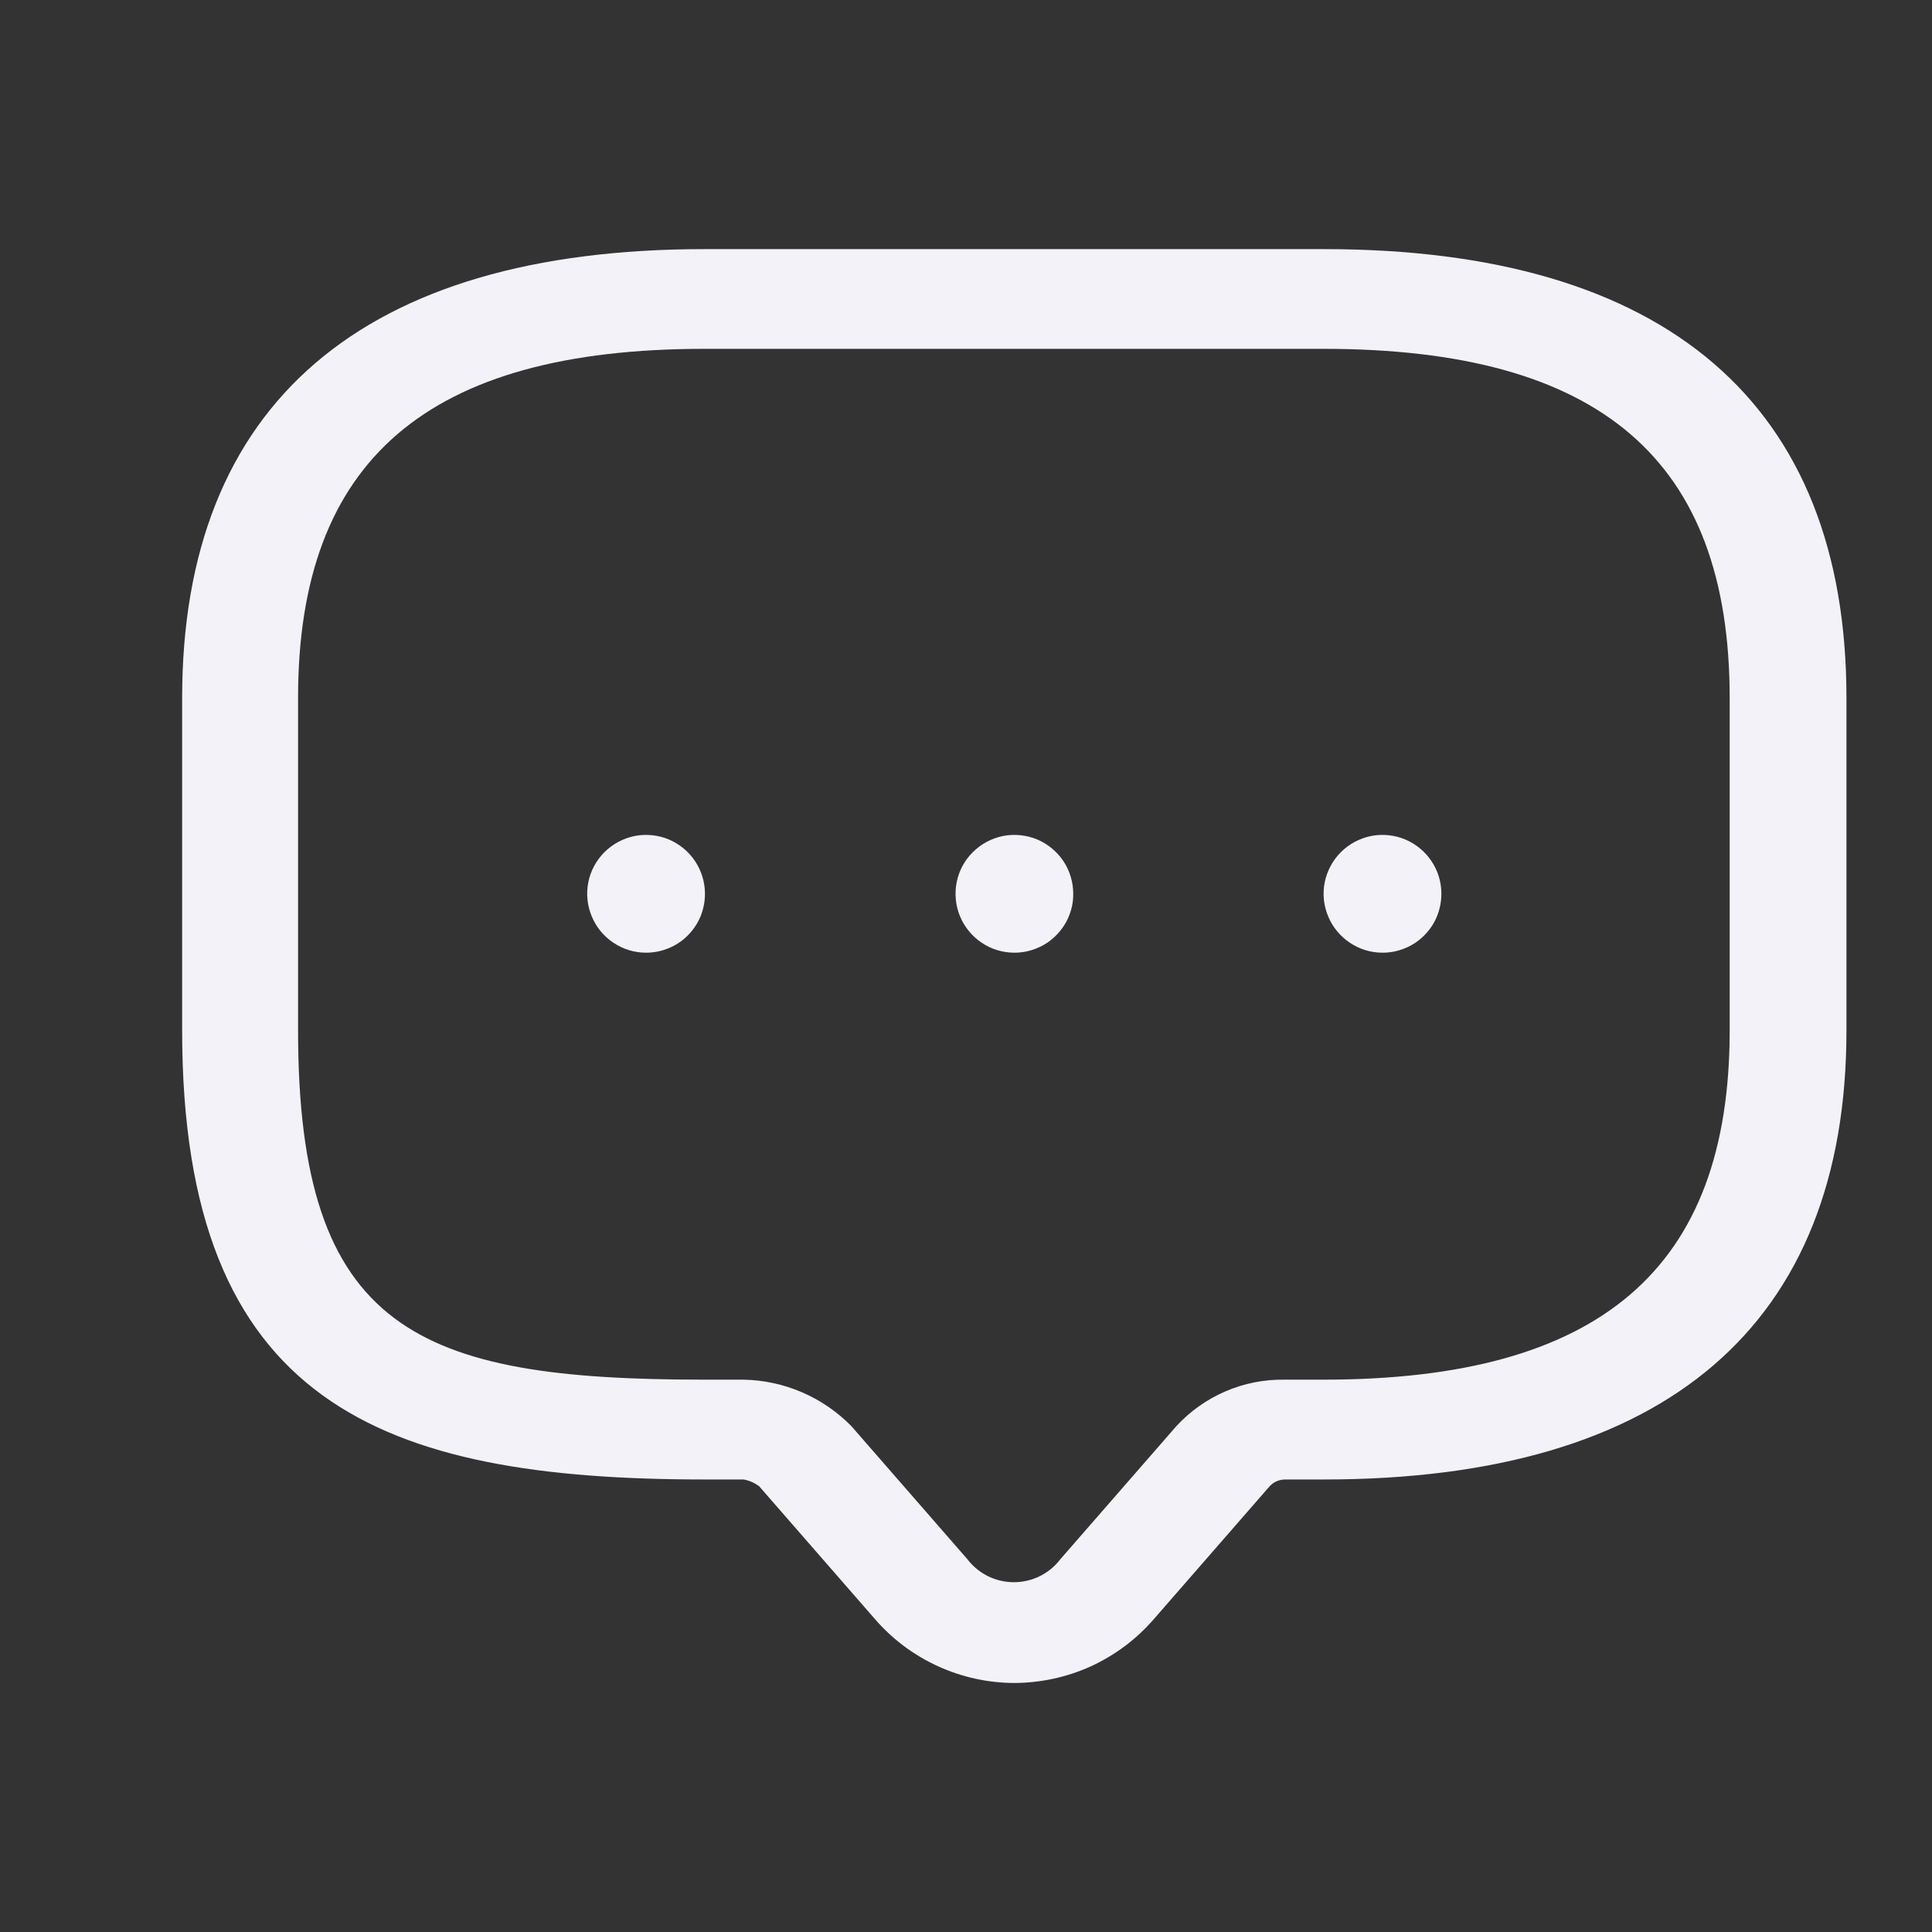 <svg width="18" height="18" viewBox="0 0 18 18" fill="none" xmlns="http://www.w3.org/2000/svg">
<rect x="0" y="0" width="18" height="18" fill="#333333" stroke="none"/>
<g clip-path="url(#clip0_30602_10796)">
<path d="M9.45 15.68C9.204 15.679 8.961 15.626 8.737 15.523C8.513 15.421 8.313 15.271 8.152 15.085L7.072 13.846C7.029 13.815 6.98 13.793 6.928 13.784H6.568C3.558 13.784 1.697 13.084 1.697 9.601V6.503C1.697 3.764 3.378 2.321 6.565 2.321H12.335C15.523 2.321 17.203 3.764 17.203 6.503V9.601C17.203 12.34 15.523 13.784 12.335 13.784H11.975C11.948 13.784 11.921 13.789 11.896 13.8C11.871 13.81 11.849 13.826 11.83 13.846L10.75 15.085C10.589 15.271 10.389 15.421 10.165 15.524C9.941 15.626 9.697 15.679 9.45 15.68ZM6.565 3.25C3.983 3.25 2.777 4.285 2.777 6.503V9.601C2.777 12.402 3.895 12.854 6.564 12.854H6.924C7.304 12.86 7.667 13.016 7.933 13.288L9.013 14.527C9.064 14.594 9.13 14.648 9.205 14.685C9.28 14.722 9.362 14.741 9.446 14.741C9.53 14.741 9.612 14.722 9.687 14.685C9.762 14.648 9.828 14.594 9.879 14.527L10.959 13.288C11.087 13.149 11.243 13.038 11.417 12.963C11.591 12.888 11.779 12.851 11.969 12.854H12.329C14.911 12.854 16.115 11.819 16.115 9.601V6.503C16.115 4.285 14.911 3.25 12.329 3.25H6.565Z" fill="#F2F2F8"/>
<path d="M9.451 8.876C9.342 8.876 9.236 8.844 9.146 8.783C9.056 8.723 8.986 8.637 8.944 8.537C8.903 8.437 8.892 8.327 8.913 8.22C8.934 8.114 8.986 8.016 9.063 7.94C9.14 7.863 9.237 7.811 9.344 7.789C9.45 7.768 9.56 7.779 9.661 7.82C9.761 7.862 9.846 7.932 9.907 8.022C9.967 8.112 9.999 8.218 9.999 8.327C10 8.399 9.986 8.47 9.958 8.537C9.931 8.604 9.89 8.664 9.839 8.715C9.788 8.767 9.728 8.807 9.661 8.834C9.595 8.862 9.523 8.876 9.451 8.876Z" fill="#F2F2F8"/>
<path d="M12.881 8.876C12.772 8.876 12.666 8.844 12.576 8.783C12.486 8.723 12.415 8.637 12.374 8.537C12.332 8.437 12.321 8.327 12.342 8.22C12.364 8.114 12.416 8.016 12.492 7.94C12.569 7.863 12.667 7.811 12.773 7.789C12.88 7.768 12.99 7.779 13.09 7.82C13.19 7.862 13.276 7.932 13.336 8.022C13.397 8.112 13.429 8.218 13.429 8.327C13.429 8.399 13.415 8.47 13.388 8.537C13.361 8.604 13.32 8.664 13.269 8.715C13.218 8.767 13.158 8.807 13.091 8.834C13.024 8.862 12.953 8.876 12.881 8.876Z" fill="#F2F2F8"/>
<path d="M6.019 8.876C5.911 8.876 5.805 8.844 5.715 8.783C5.624 8.723 5.554 8.637 5.513 8.537C5.471 8.437 5.46 8.327 5.481 8.22C5.502 8.114 5.555 8.016 5.631 7.94C5.708 7.863 5.806 7.811 5.912 7.789C6.018 7.768 6.129 7.779 6.229 7.82C6.329 7.862 6.415 7.932 6.475 8.022C6.535 8.112 6.568 8.218 6.568 8.327C6.568 8.399 6.554 8.47 6.527 8.537C6.499 8.604 6.459 8.664 6.408 8.715C6.357 8.767 6.296 8.807 6.23 8.834C6.163 8.862 6.091 8.876 6.019 8.876Z" fill="#F2F2F8"/>
</g>
<defs>
<clipPath id="clip0_30602_10796">
<rect width="18" height="18" fill="white"/>
</clipPath>
</defs>
</svg>
